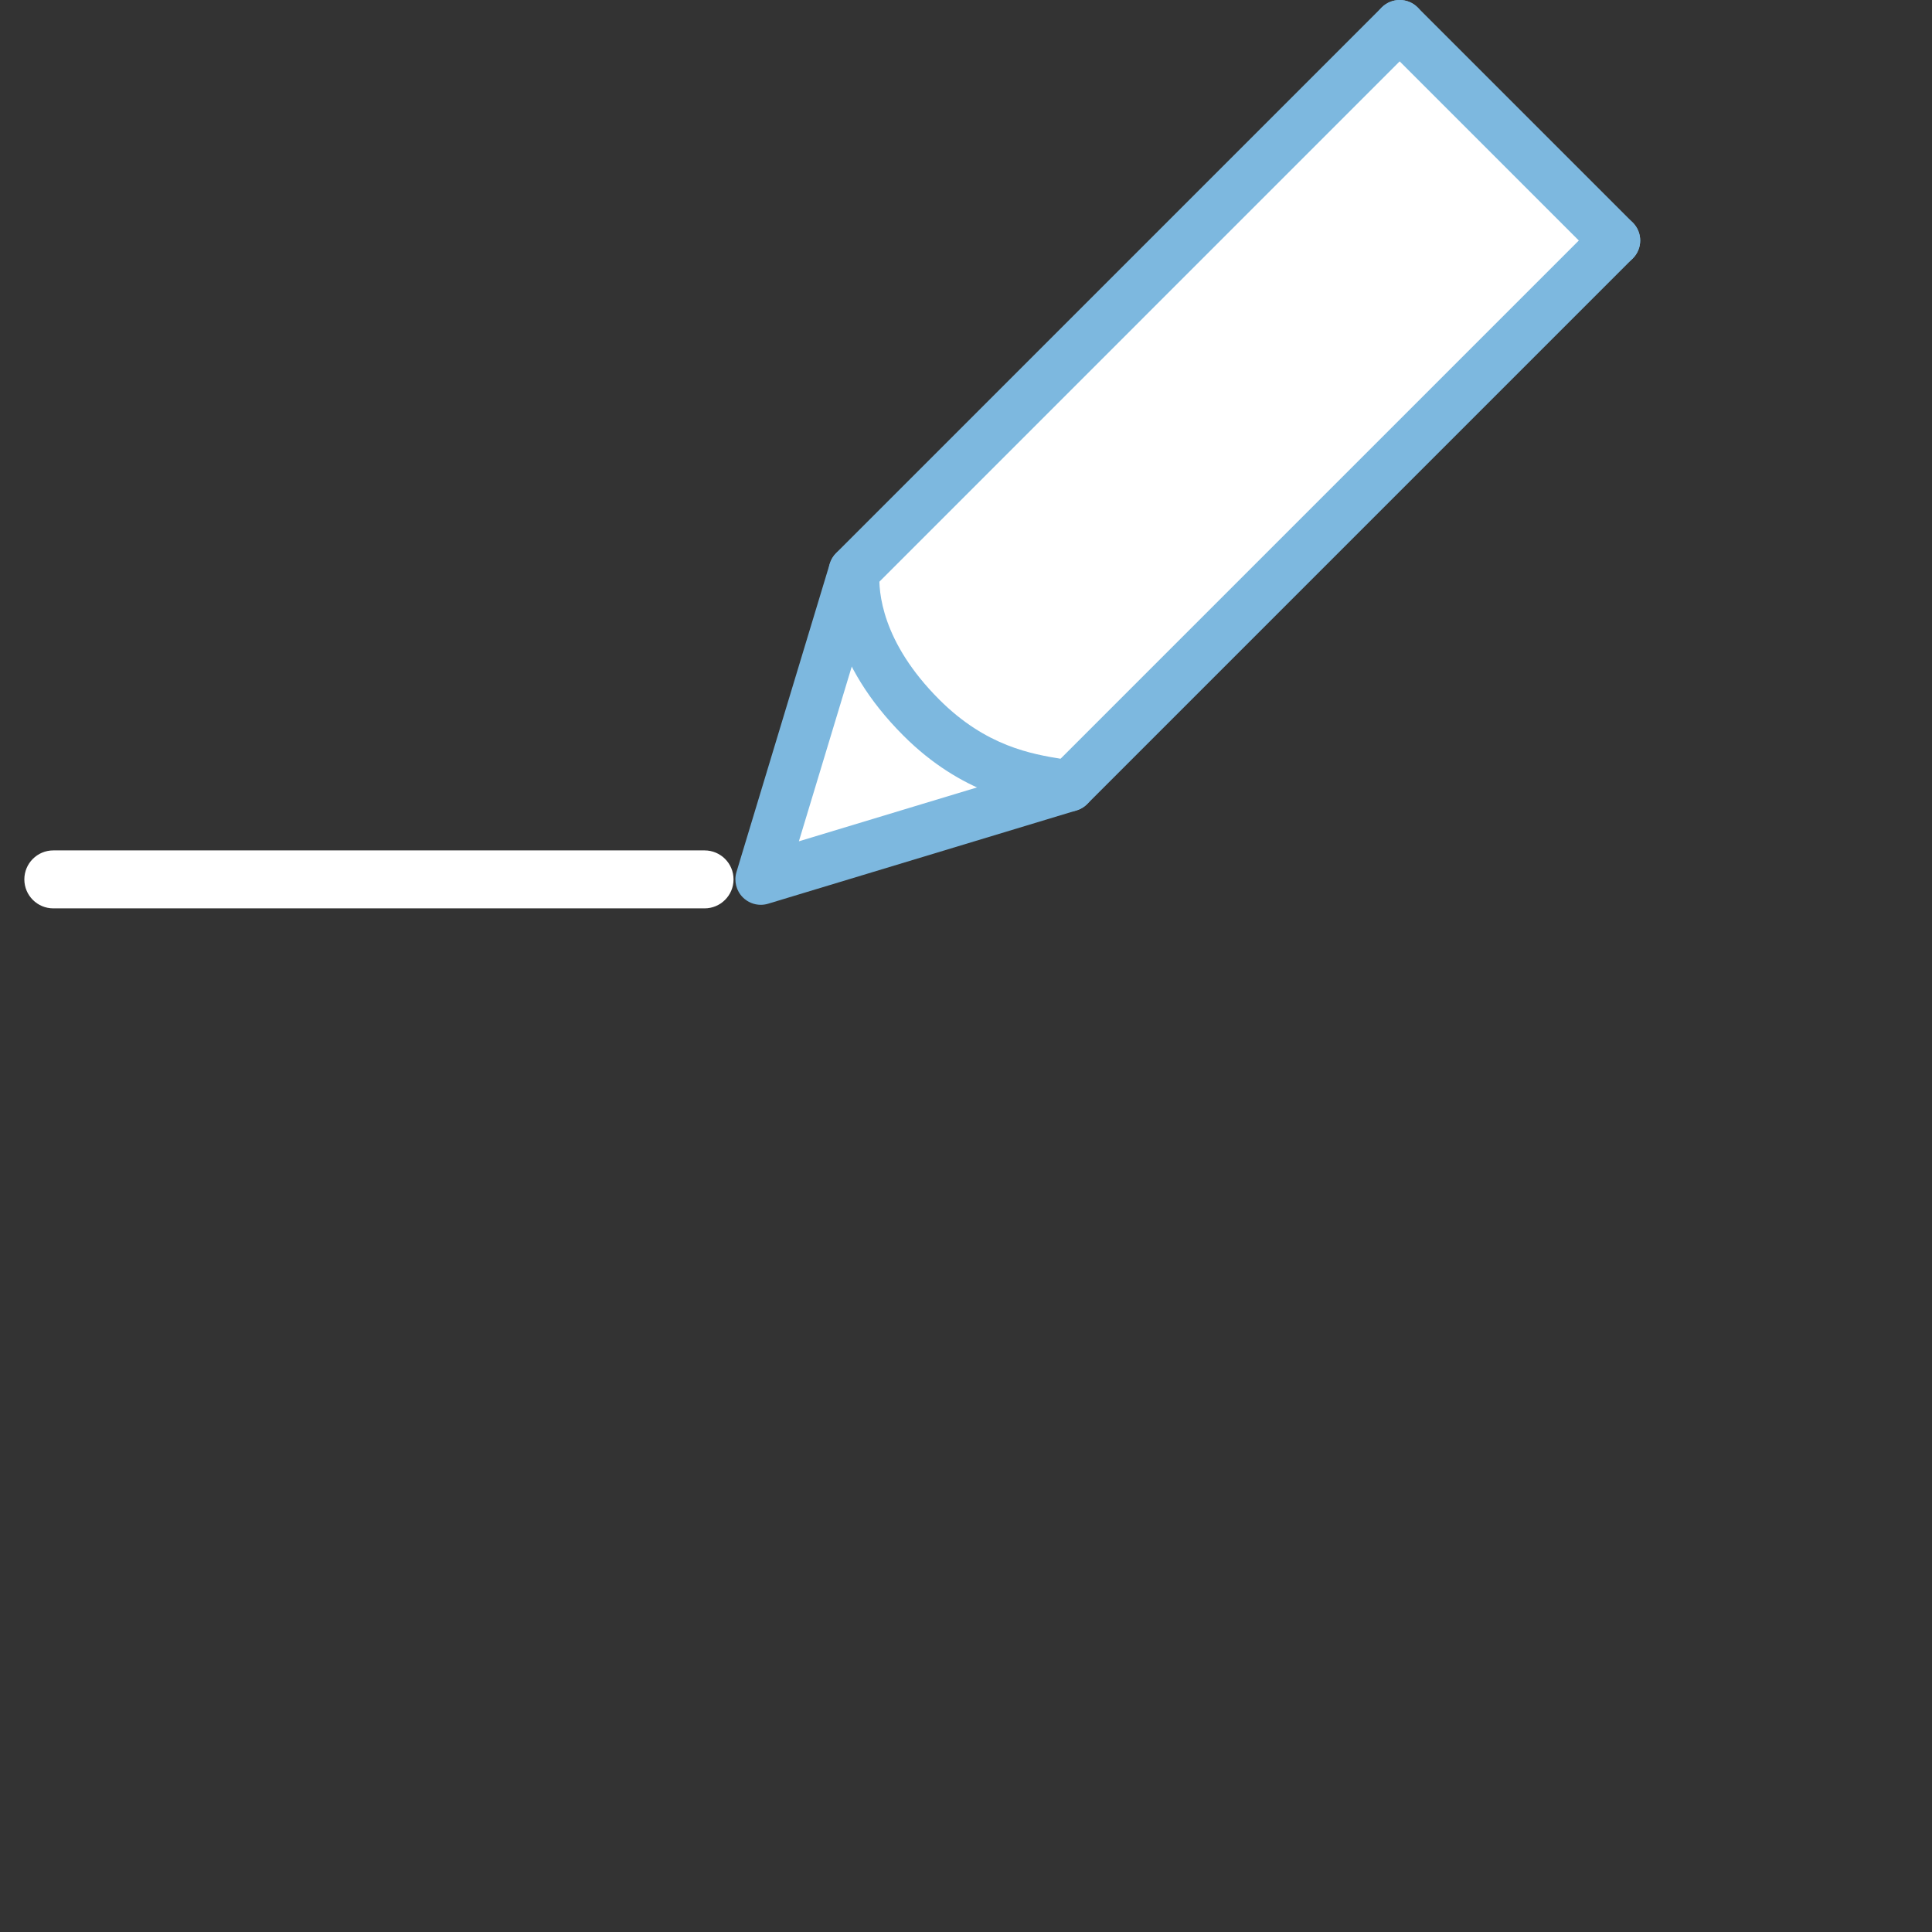 <?xml version="1.0" encoding="utf-8"?>
<!-- Generator: Adobe Illustrator 16.0.0, SVG Export Plug-In . SVG Version: 6.00 Build 0)  -->
<!DOCTYPE svg PUBLIC "-//W3C//DTD SVG 1.1//EN" "http://www.w3.org/Graphics/SVG/1.1/DTD/svg11.dtd">
<svg version="1.1" id="Layer_1" xmlns="http://www.w3.org/2000/svg" xmlns:xlink="http://www.w3.org/1999/xlink" x="0px" y="0px"
	 width="100px" height="100px" viewBox="0 0 100 100" enable-background="new 0 0 100 100" xml:space="preserve">
<rect x="0" y="0" width="100" height="100" fill="#333333" stroke="none"/>
<g>
	<polyline fill="#FFFFFF" points="72.447,1.315 44.208,29.556 39.379,45.517 55.339,40.689 83.58,12.448 	"/>
	<path fill="#7DB8DF" d="M39.379,46.833c-0.344,0-0.68-0.135-0.93-0.385c-0.343-0.344-0.47-0.848-0.329-1.312l4.829-15.961
		c0.063-0.207,0.176-0.396,0.329-0.55l28.239-28.24c0.514-0.514,1.348-0.514,1.861,0s0.514,1.347,0,1.86L45.372,30.253L41.35,43.546
		l13.292-4.021l28.008-28.007c0.514-0.514,1.348-0.514,1.861,0s0.514,1.347,0,1.86L56.27,41.62c-0.153,0.153-0.343,0.266-0.55,0.328
		l-15.96,4.828C39.634,46.814,39.506,46.833,39.379,46.833z"/>
</g>
<g>
	<path fill="#FFFFFF" d="M55.339,40.689c-1.522-0.295-4.575-0.468-7.649-3.543c-3.076-3.074-3.583-6.002-3.48-7.59"/>
	<path fill="#7DB8DF" d="M55.34,42.004c-0.082,0-0.167-0.008-0.251-0.023c-0.164-0.032-0.347-0.062-0.546-0.095
		c-1.665-0.276-4.764-0.788-7.784-3.811c-3.745-3.743-3.949-7.264-3.863-8.604c0.047-0.726,0.69-1.271,1.397-1.229
		c0.725,0.046,1.275,0.672,1.229,1.396c-0.063,0.983,0.112,3.592,3.097,6.575c2.424,2.425,4.788,2.815,6.353,3.074
		c0.226,0.038,0.433,0.072,0.617,0.107c0.714,0.139,1.18,0.829,1.042,1.542C56.509,41.568,55.958,42.004,55.34,42.004z"/>
</g>
<g>
	<path fill="#FFFFFF" d="M36.468,47.017H2.76c-0.829,0-1.5-0.672-1.5-1.5s0.671-1.5,1.5-1.5h33.708c0.829,0,1.5,0.672,1.5,1.5
		S37.296,47.017,36.468,47.017z"/>
</g>
<g>
	<path fill="#7DB8DF" d="M83.58,13.764c-0.337,0-0.674-0.128-0.931-0.385L71.517,2.246c-0.514-0.514-0.514-1.347,0-1.86
		s1.348-0.514,1.861,0l11.133,11.133c0.514,0.514,0.514,1.347,0,1.86C84.254,13.635,83.917,13.764,83.58,13.764z"/>
</g>
</svg>
